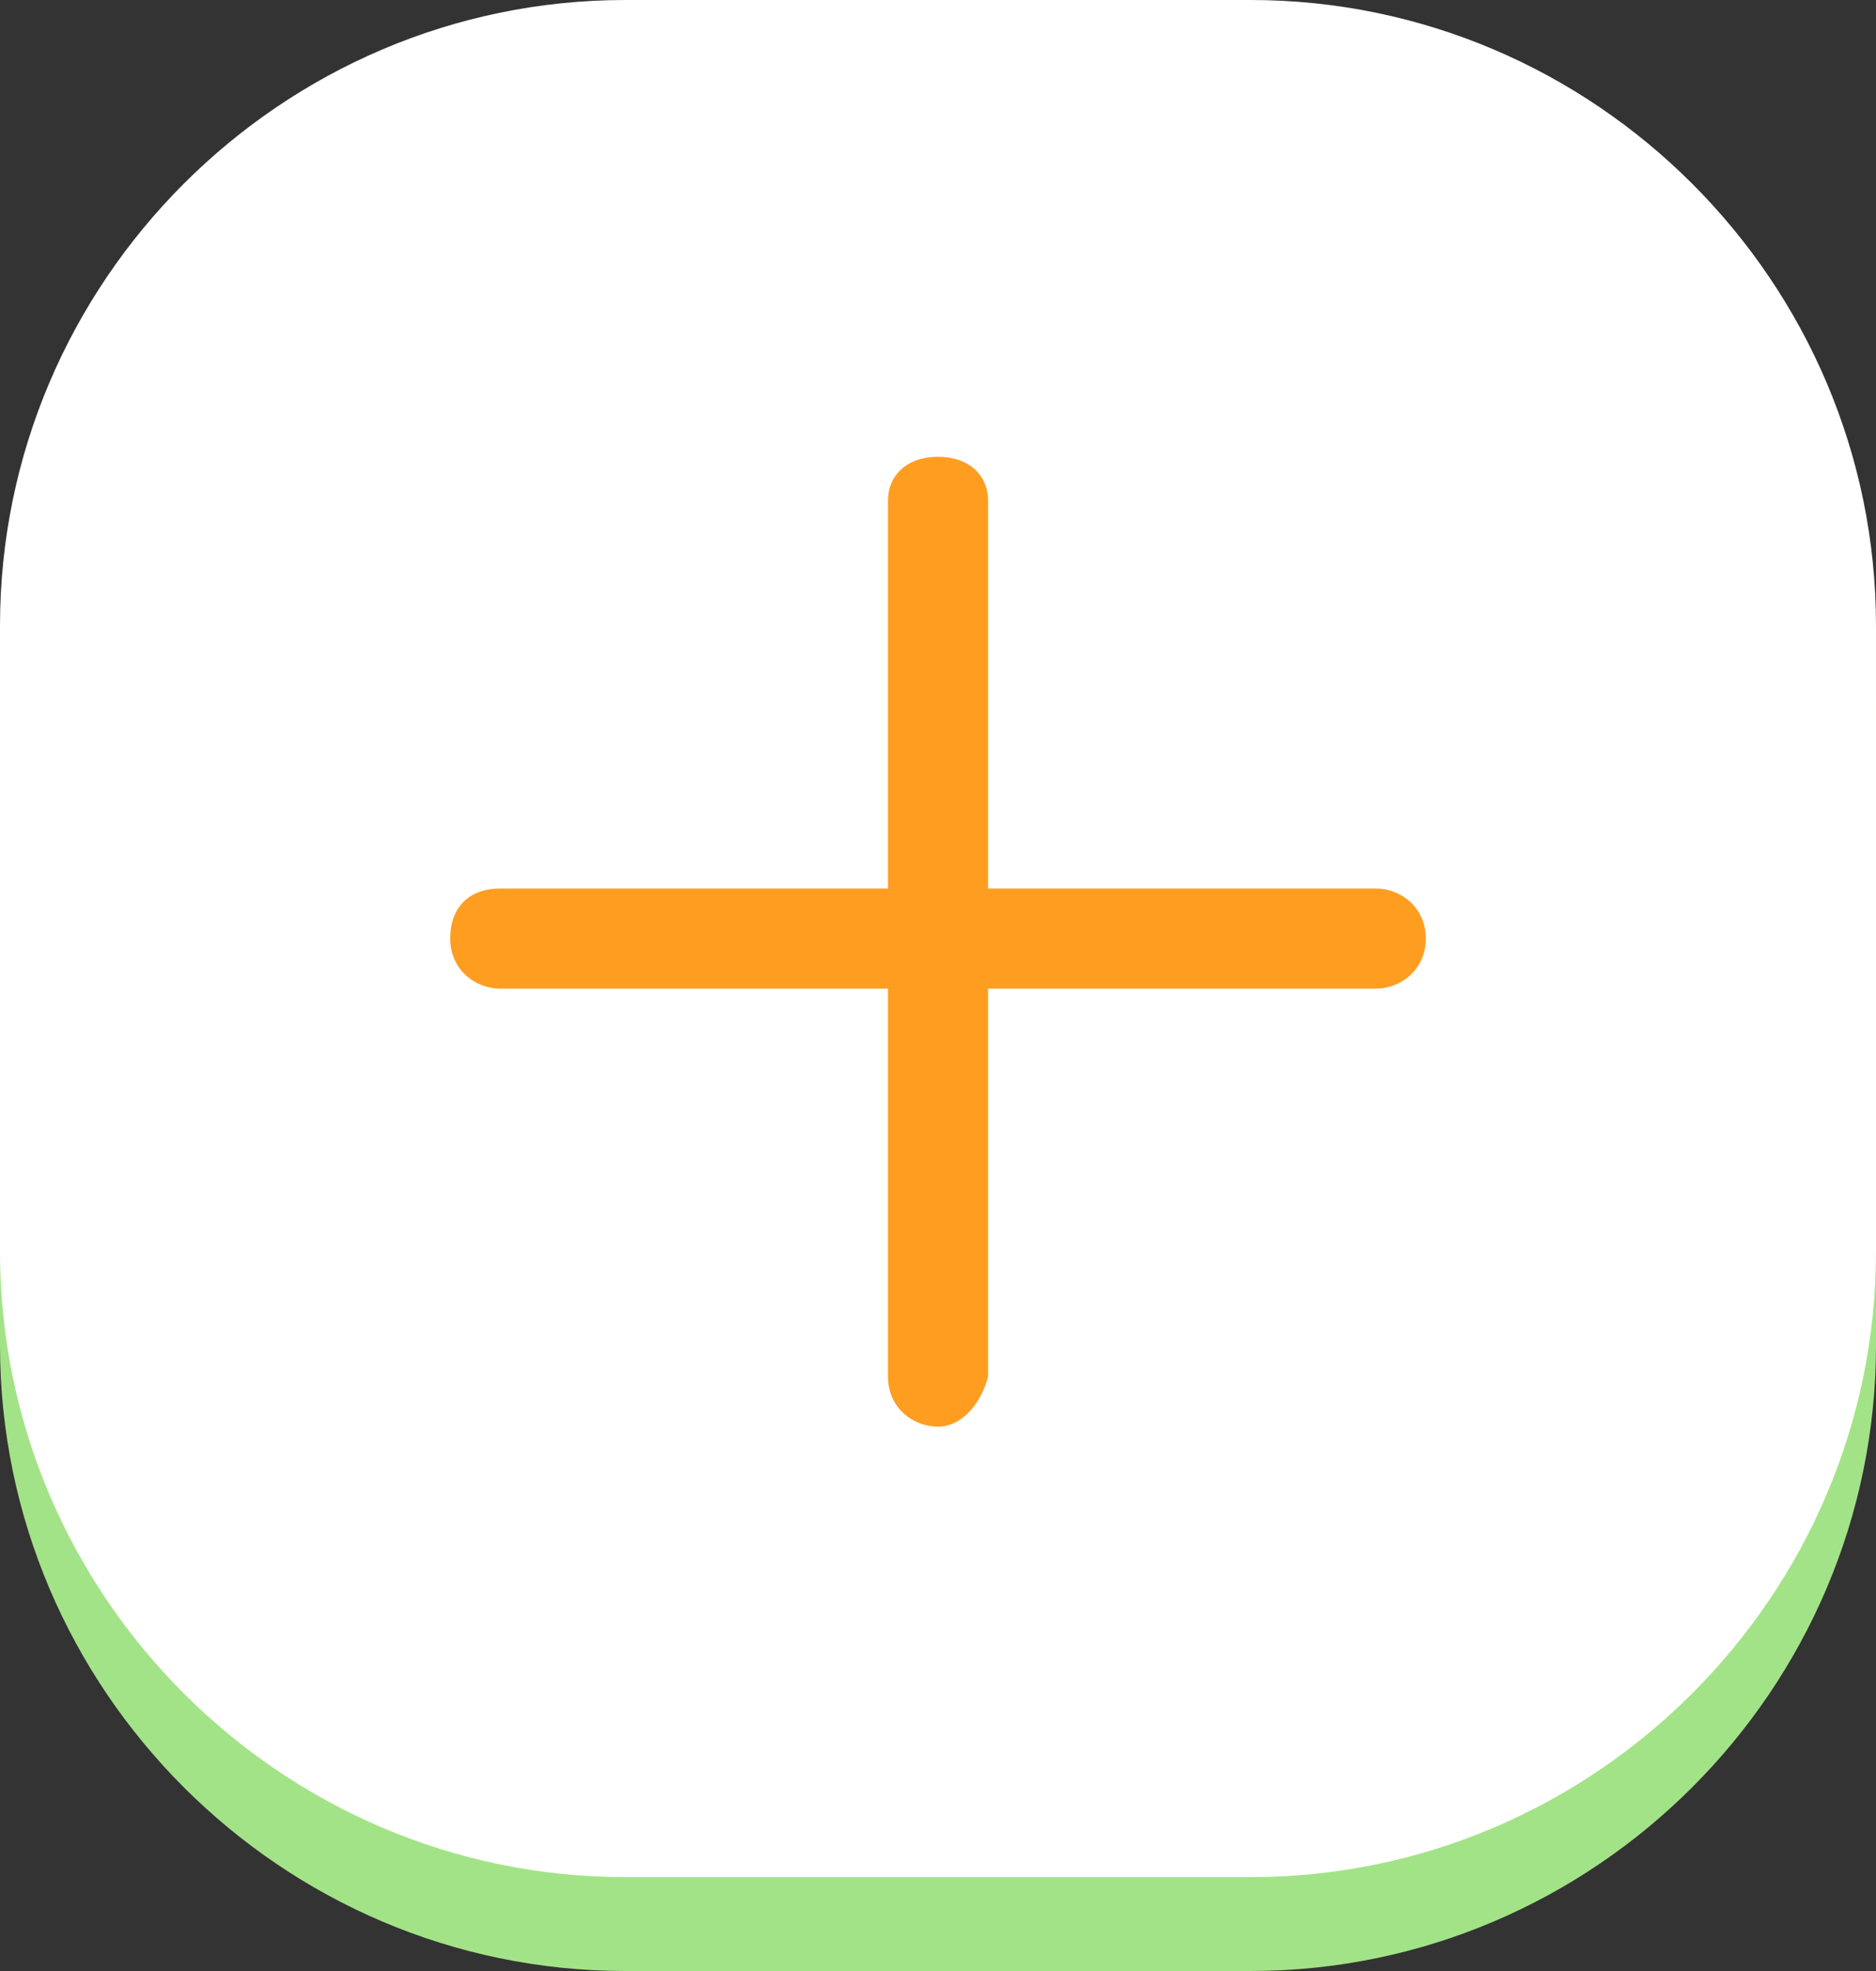 <?xml version="1.0" encoding="utf-8"?>
<!-- Generator: Adobe Illustrator 25.4.1, SVG Export Plug-In . SVG Version: 6.00 Build 0)  -->
<svg version="1.0" id="레이어_1" xmlns="http://www.w3.org/2000/svg" xmlns:xlink="http://www.w3.org/1999/xlink" x="0px"
	 y="0px" width="30px" height="31.5px" viewBox="0 0 30 31.5" style="enable-background:new 0 0 30 31.5;" xml:space="preserve">
<rect x="0" y="0" width="30" height="31.5" fill="#333333" stroke="none"/>
<style type="text/css">
	.st0{fill:#A3E387;}
	.st1{fill:#FFFFFF;}
	.st2{fill:#FF9D20;}
</style>
<g>
	<g>
		<path class="st0" d="M30,21.5c0,5.5-4.5,10-10,10H10c-5.5,0-10-4.5-10-10v-10c0-5.5,4.5-10,10-10h10c5.5,0,10,4.5,10,10V21.5z"/>
		<g>
			<path class="st1" d="M30,20c0,5.5-4.5,10-10,10H10C4.5,30,0,25.5,0,20V10C0,4.5,4.5,0,10,0h10c5.5,0,10,4.5,10,10V20z"/>
		</g>
		<g>
			<path class="st2" d="M15,22.8c-0.4,0-0.8-0.3-0.8-0.8V8c0-0.4,0.3-0.7,0.8-0.7s0.8,0.3,0.8,0.7v14C15.7,22.4,15.4,22.8,15,22.8z"
				/>
			<path class="st2" d="M22,15.8H8c-0.4,0-0.8-0.3-0.8-0.8s0.3-0.8,0.8-0.8h14c0.4,0,0.8,0.3,0.8,0.8S22.4,15.8,22,15.8z"/>
		</g>
	</g>
</g>
</svg>
